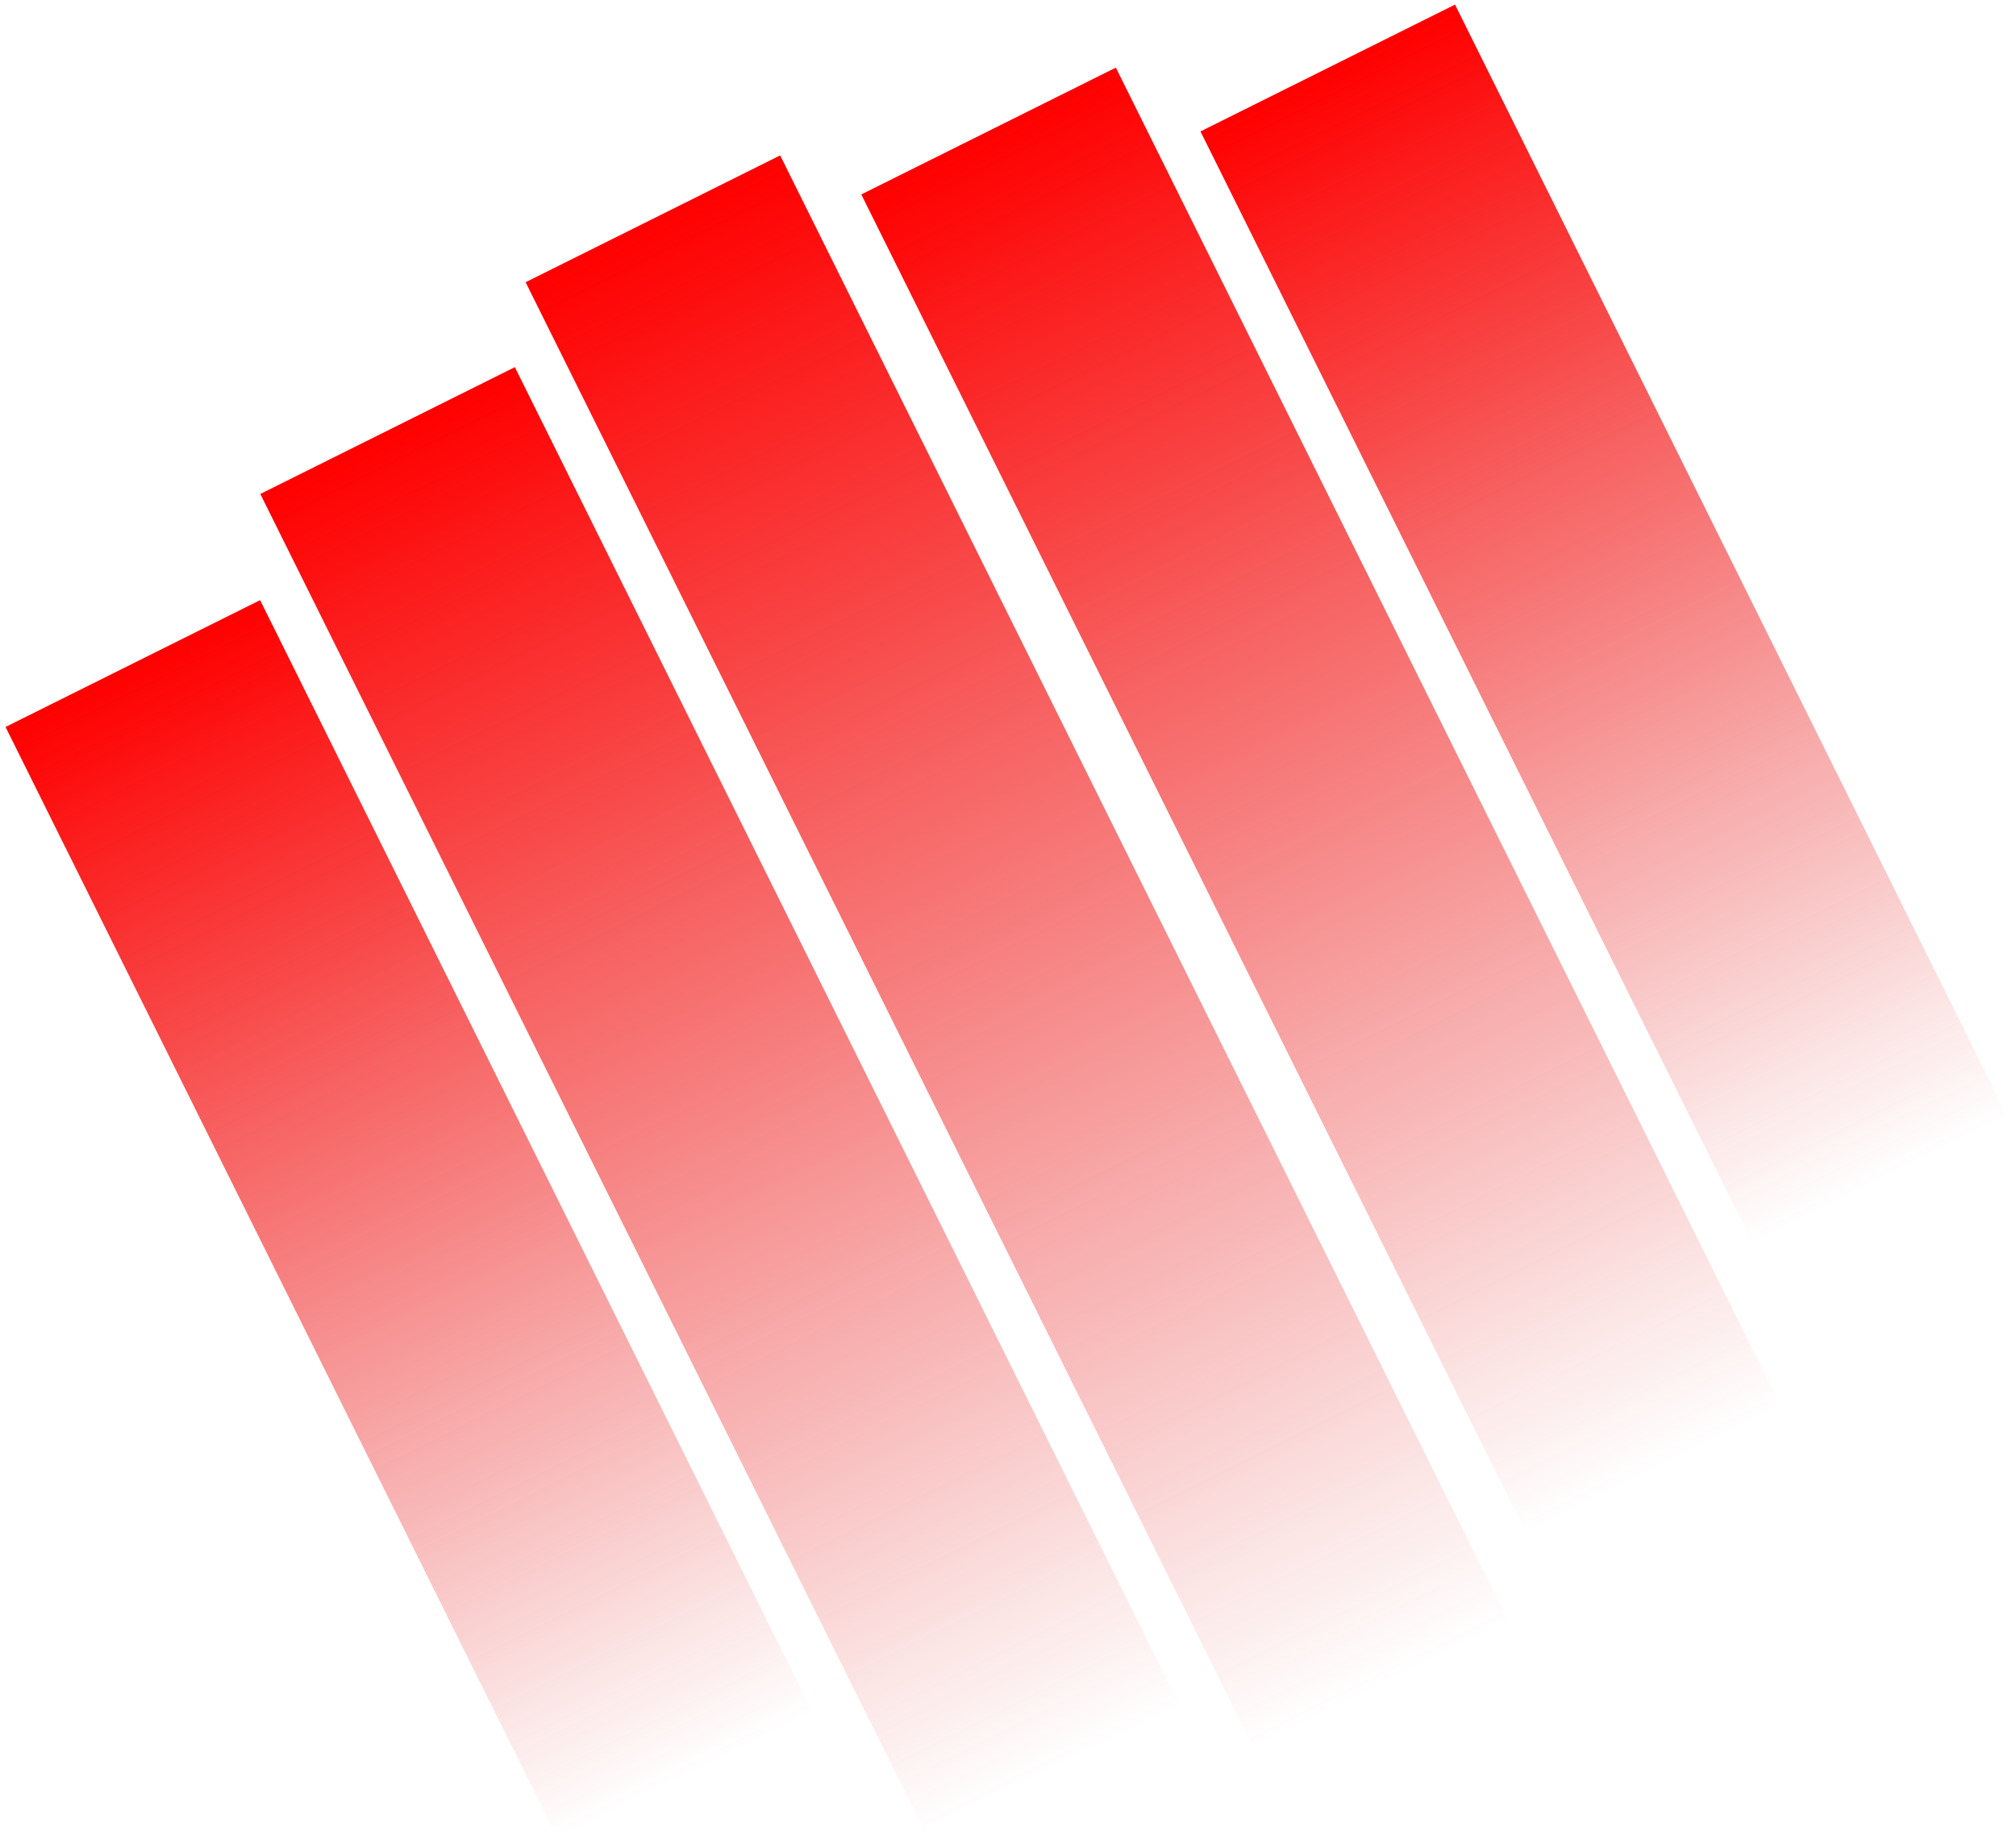 <svg width="192" height="176" fill="none" xmlns="http://www.w3.org/2000/svg"><path transform="matrix(-.895 .446 .445 .896 138.573 .438)" fill="url(#paint0_linear)" d="M0 0h27.087v118.261H0z"/><path transform="matrix(-.895 .446 .445 .896 24.77 57.164)" fill="url(#paint1_linear)" d="M0 0h27.087v118.261H0z"/><path transform="matrix(-.895 .446 .445 .896 106.27 6.44)" fill="url(#paint2_linear)" d="M0 0h27.087v142.365H0z"/><path transform="matrix(-.895 .446 .445 .896 49.033 34.971)" fill="url(#paint3_linear)" d="M0 0h27.087v142.365H0z"/><path transform="matrix(-.895 .446 .445 .896 74.3 14.802)" fill="url(#paint4_linear)" d="M0 0h27.087v155.923H0z"/><defs><linearGradient id="paint0_linear" x1="13.543" y1="0" x2="13.543" y2="118.261" gradientUnits="userSpaceOnUse"><stop stop-color="red"/><stop offset="1" stop-color="#DE0707" stop-opacity="0"/></linearGradient><linearGradient id="paint1_linear" x1="13.543" y1="0" x2="13.543" y2="118.261" gradientUnits="userSpaceOnUse"><stop stop-color="red"/><stop offset="1" stop-color="#DE0707" stop-opacity="0"/></linearGradient><linearGradient id="paint2_linear" x1="13.543" y1="0" x2="13.543" y2="142.365" gradientUnits="userSpaceOnUse"><stop stop-color="red"/><stop offset="1" stop-color="#DE0707" stop-opacity="0"/></linearGradient><linearGradient id="paint3_linear" x1="13.543" y1="0" x2="13.543" y2="142.365" gradientUnits="userSpaceOnUse"><stop stop-color="red"/><stop offset="1" stop-color="#DE0707" stop-opacity="0"/></linearGradient><linearGradient id="paint4_linear" x1="13.543" y1="0" x2="13.543" y2="155.923" gradientUnits="userSpaceOnUse"><stop stop-color="red"/><stop offset="1" stop-color="#DE0707" stop-opacity="0"/></linearGradient></defs></svg>